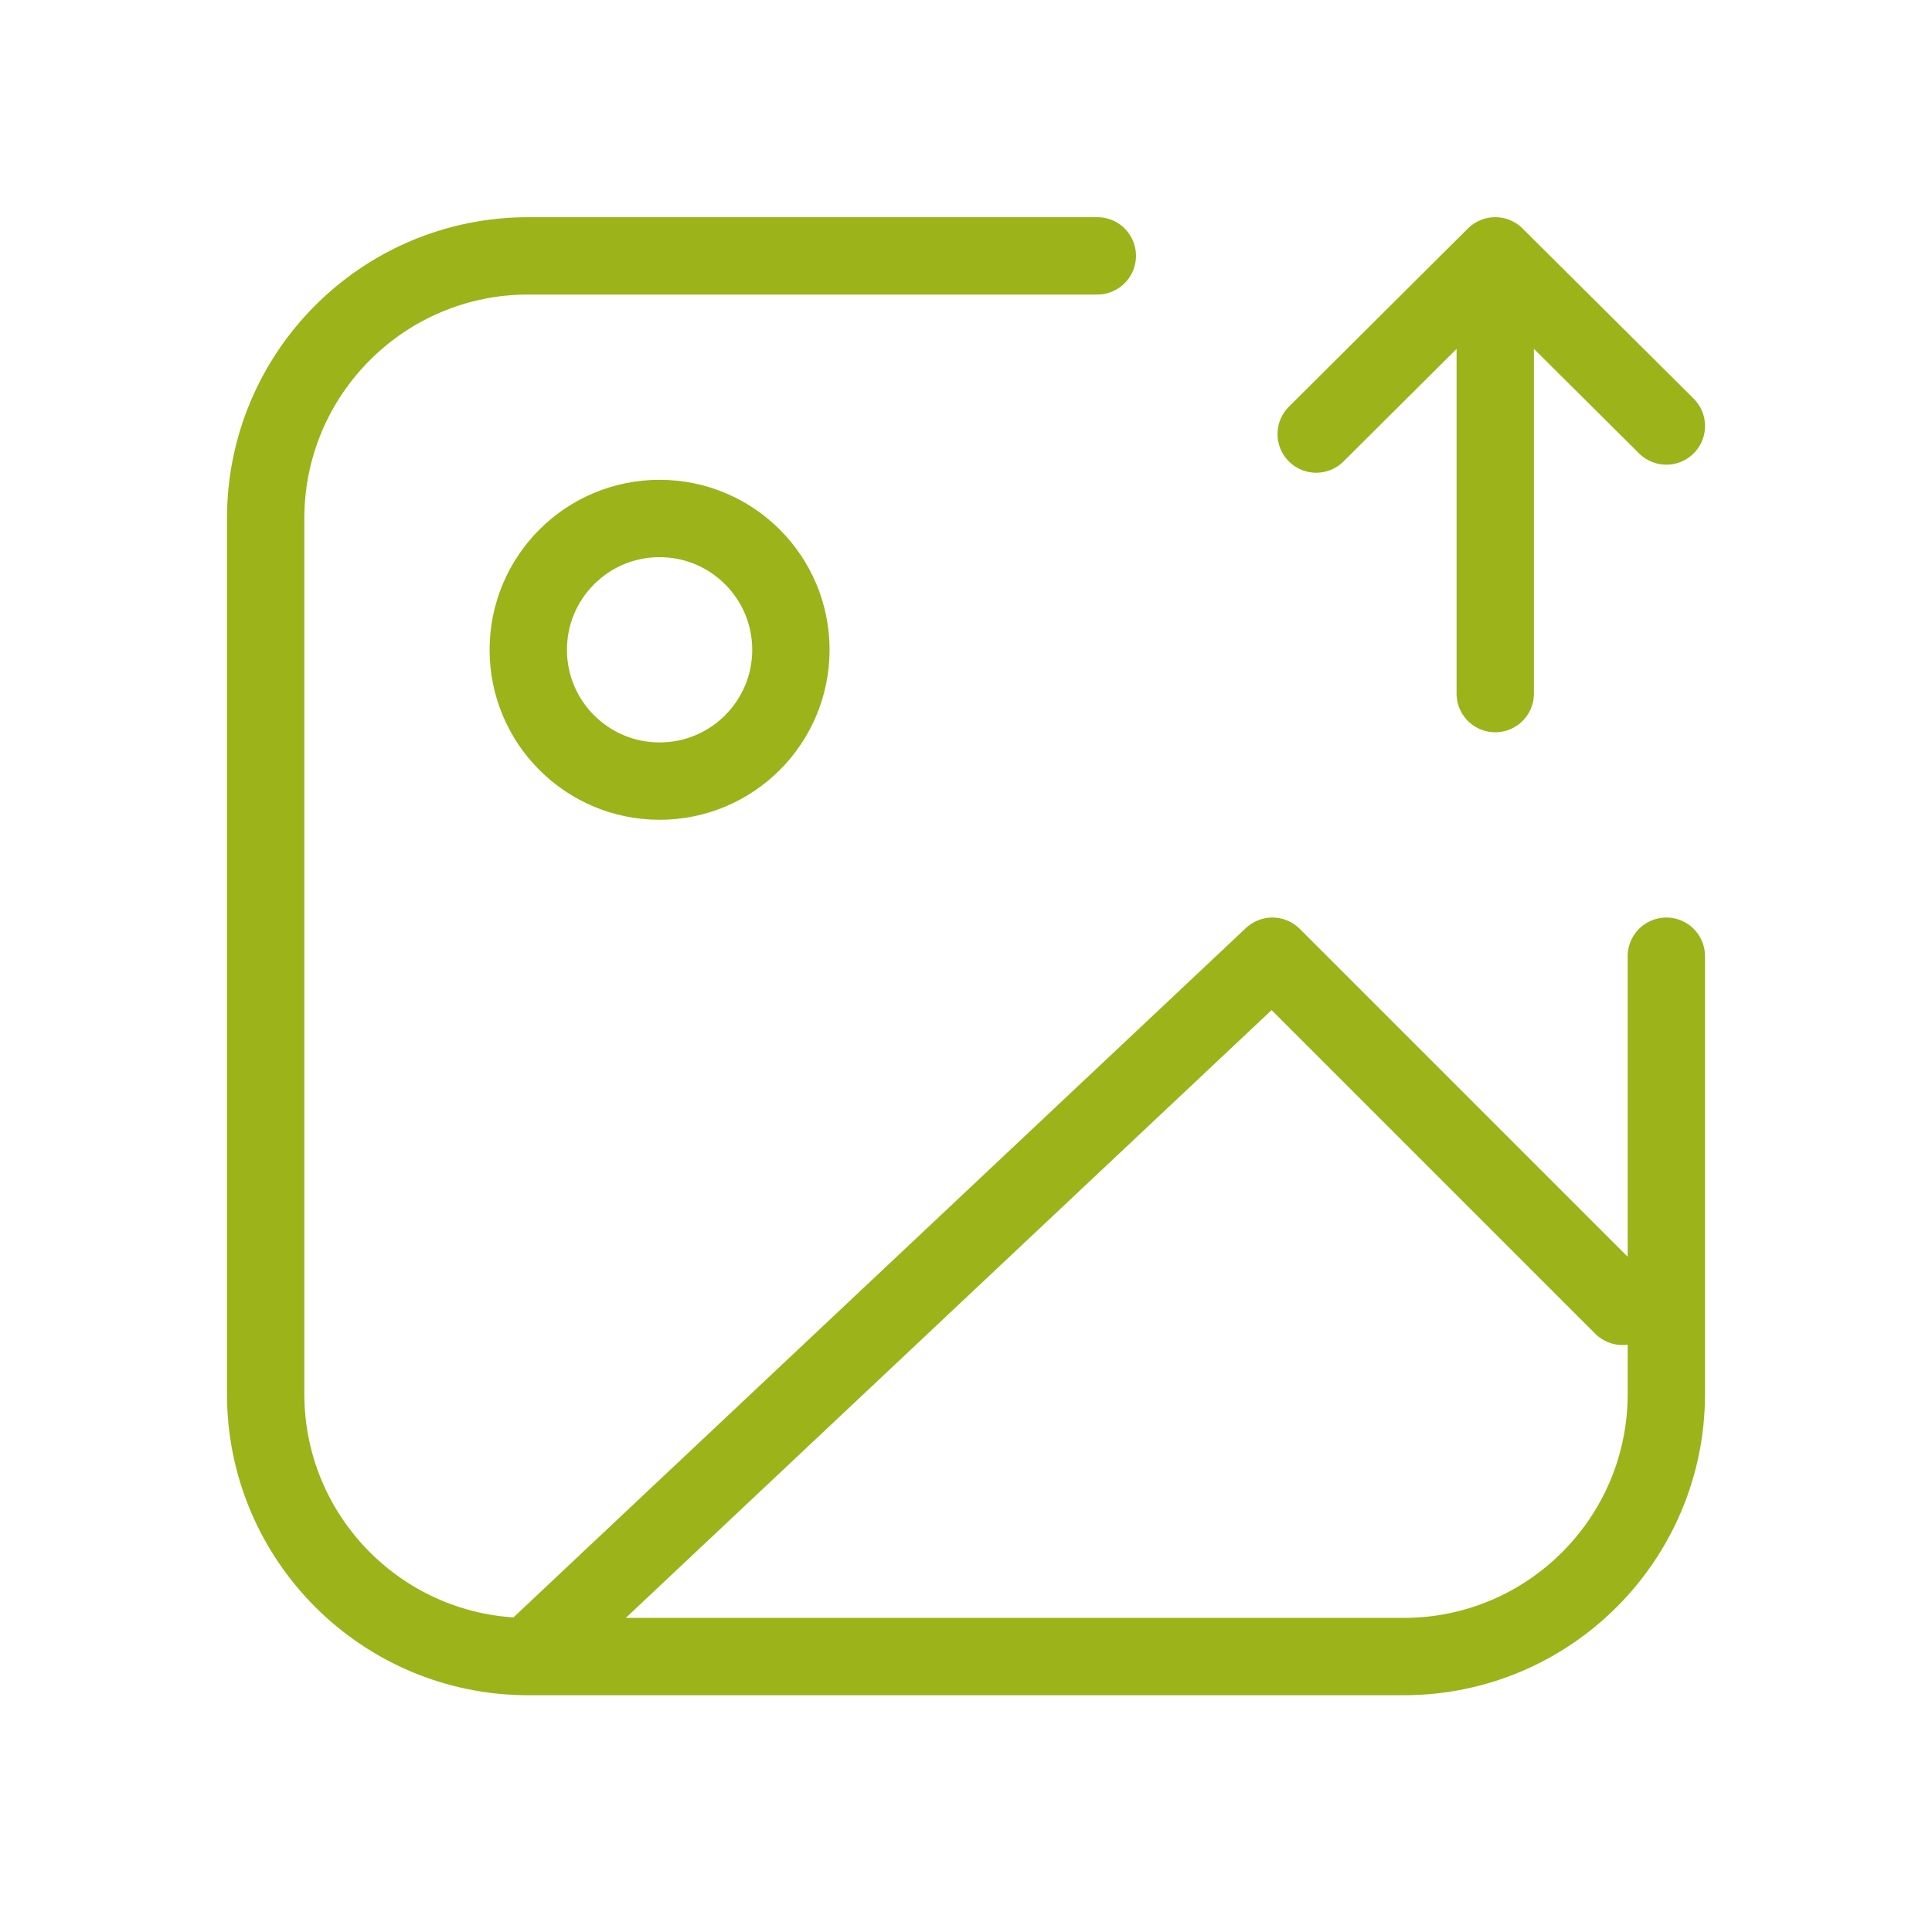 <svg width="30" height="30" viewBox="0 0 30 30" fill="none" xmlns="http://www.w3.org/2000/svg">
<path d="M8.203 25.723L19.758 14.848L25.195 20.285M8.203 25.723H21.797C24.049 25.723 25.875 23.897 25.875 21.645V14.848M8.203 25.723C5.951 25.723 4.125 23.897 4.125 21.645V8.051C4.125 5.798 5.951 3.973 8.203 3.973H17.039M20.438 6.74L23.218 3.973M23.218 3.973L25.875 6.615M23.218 3.973V10.77M12.281 10.09C12.281 11.216 11.368 12.129 10.242 12.129C9.116 12.129 8.203 11.216 8.203 10.09C8.203 8.964 9.116 8.051 10.242 8.051C11.368 8.051 12.281 8.964 12.281 10.09Z" stroke="#9CB31A" stroke-width="1.201" stroke-linecap="round" stroke-linejoin="round"/>
</svg>
